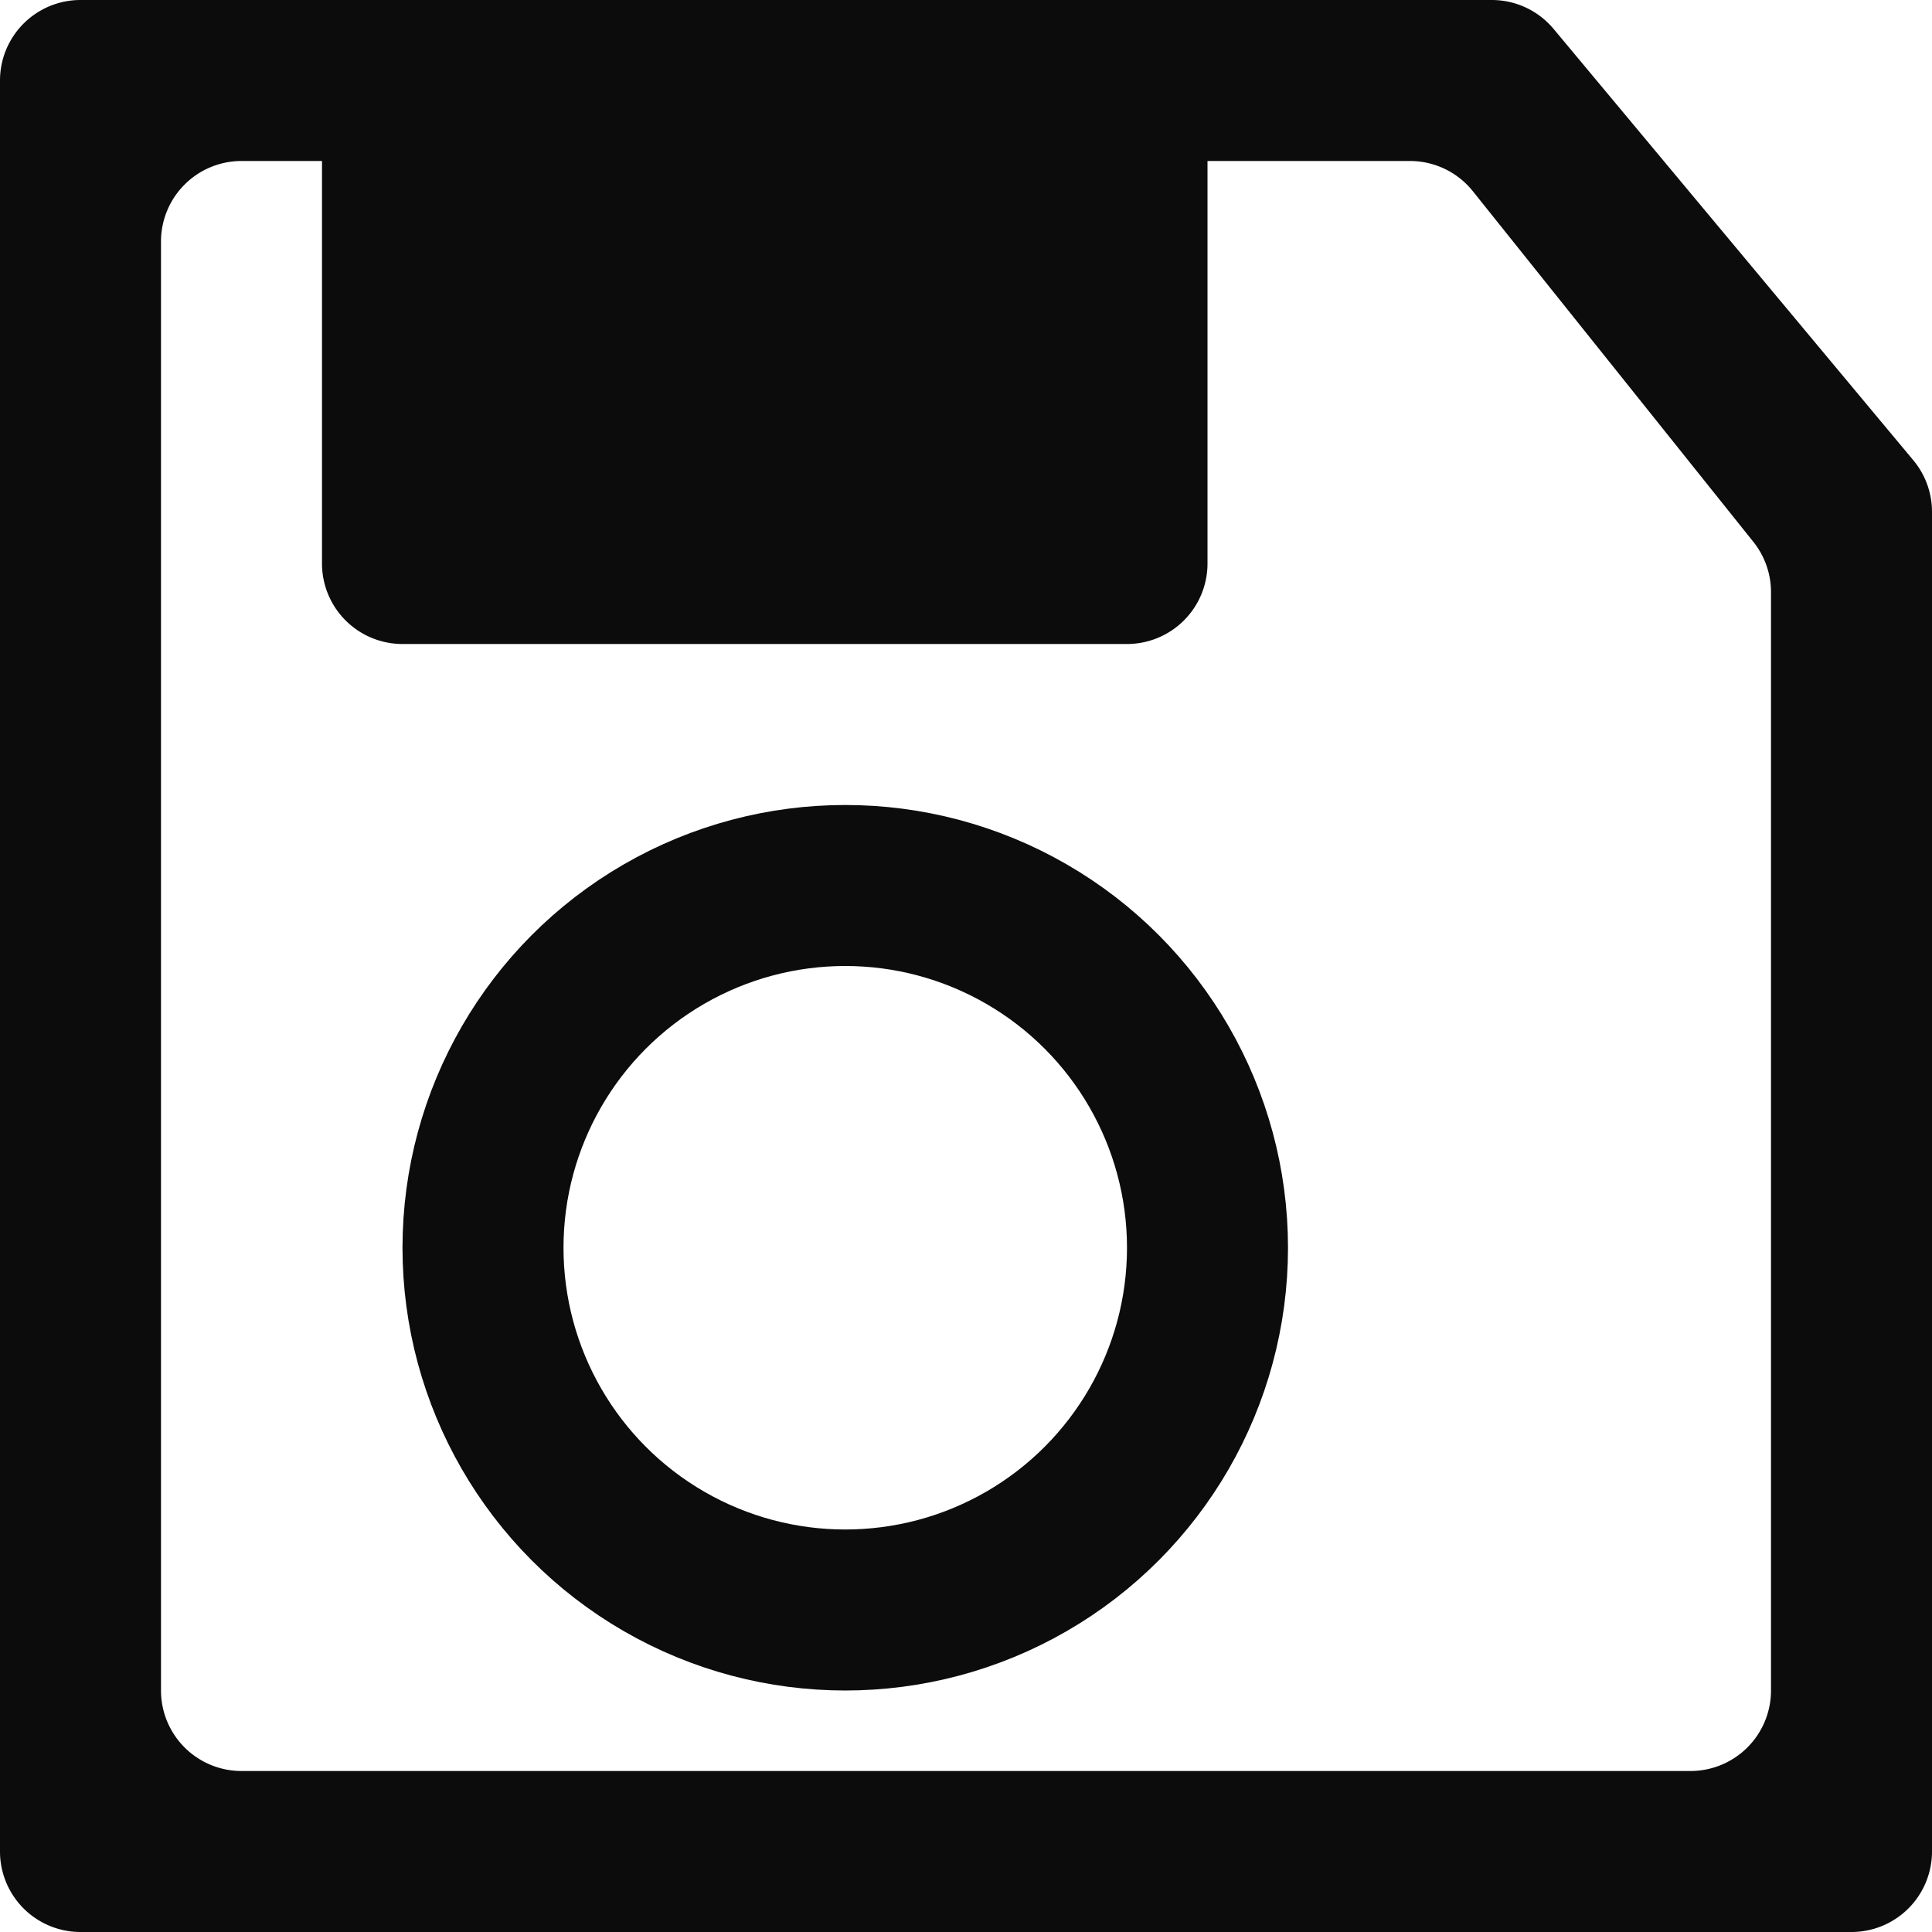 <svg xmlns="http://www.w3.org/2000/svg" width="24" height="24" viewBox="0 0 24 24"><defs><style>.a{fill:#0c0c0c;}.b{fill:none;stroke:#0c0c0c;stroke-miterlimit:10;stroke-width:2px;}</style></defs><title>save</title><path class="a" d="M23,24H1a1,1,0,0,1-1-1V1A1,1,0,0,1,1,0H18.53a1,1,0,0,1,.77.36l4.47,5.36a1,1,0,0,1,.23.64V23A1,1,0,0,1,23,24ZM3,22H21a1,1,0,0,0,1-1V7.35a1,1,0,0,0-.22-.62L18.3,2.38A1,1,0,0,0,17.52,2H3A1,1,0,0,0,2,3V21A1,1,0,0,0,3,22Z" transform="translate(0 0)"/><path class="a" d="M14,8H5A1,1,0,0,1,4,7V0H15V7A1,1,0,0,1,14,8Z" transform="translate(0 0)"/><circle class="b" cx="10.5" cy="15.5" r="4.5"/></svg>